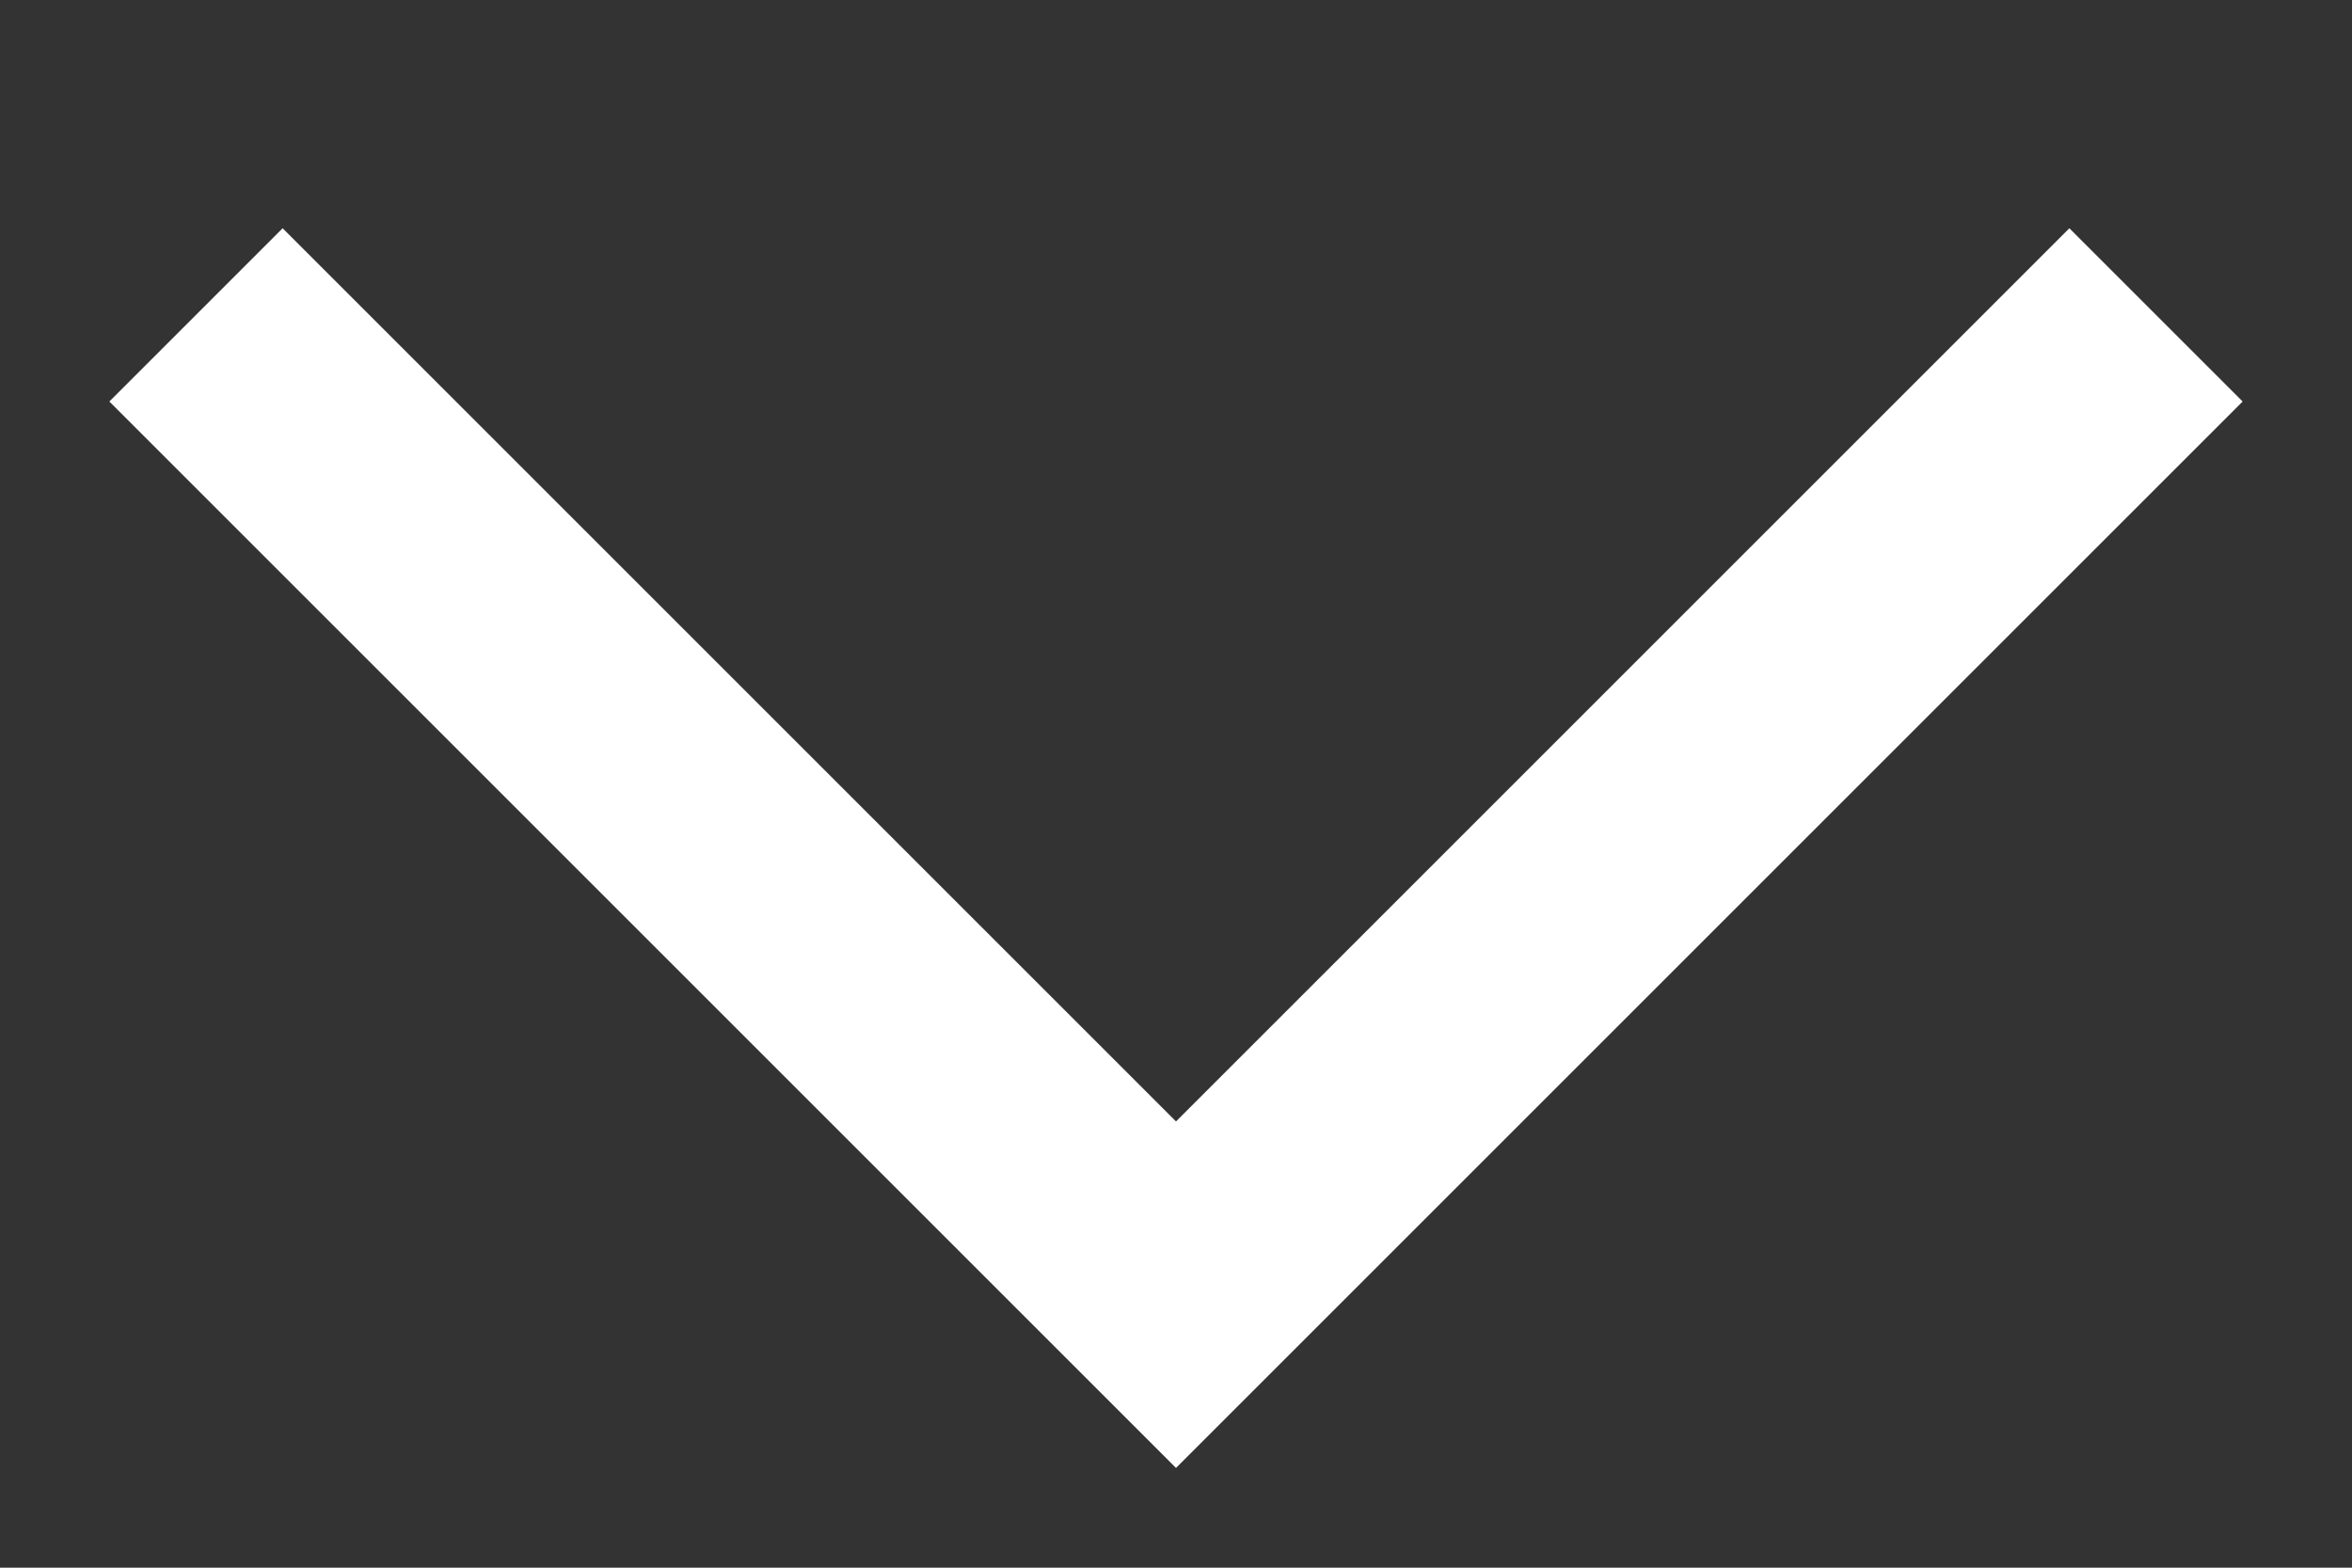 <svg viewBox="0 0 21 14" fill="none" xmlns="http://www.w3.org/2000/svg"><rect x="0" y="0" width="21" height="14" fill="#333333" stroke="none"/><path d="M1.75 2.812L10.5 11.562L19.25 2.812" stroke="white" stroke-width="2.188"></path></svg>